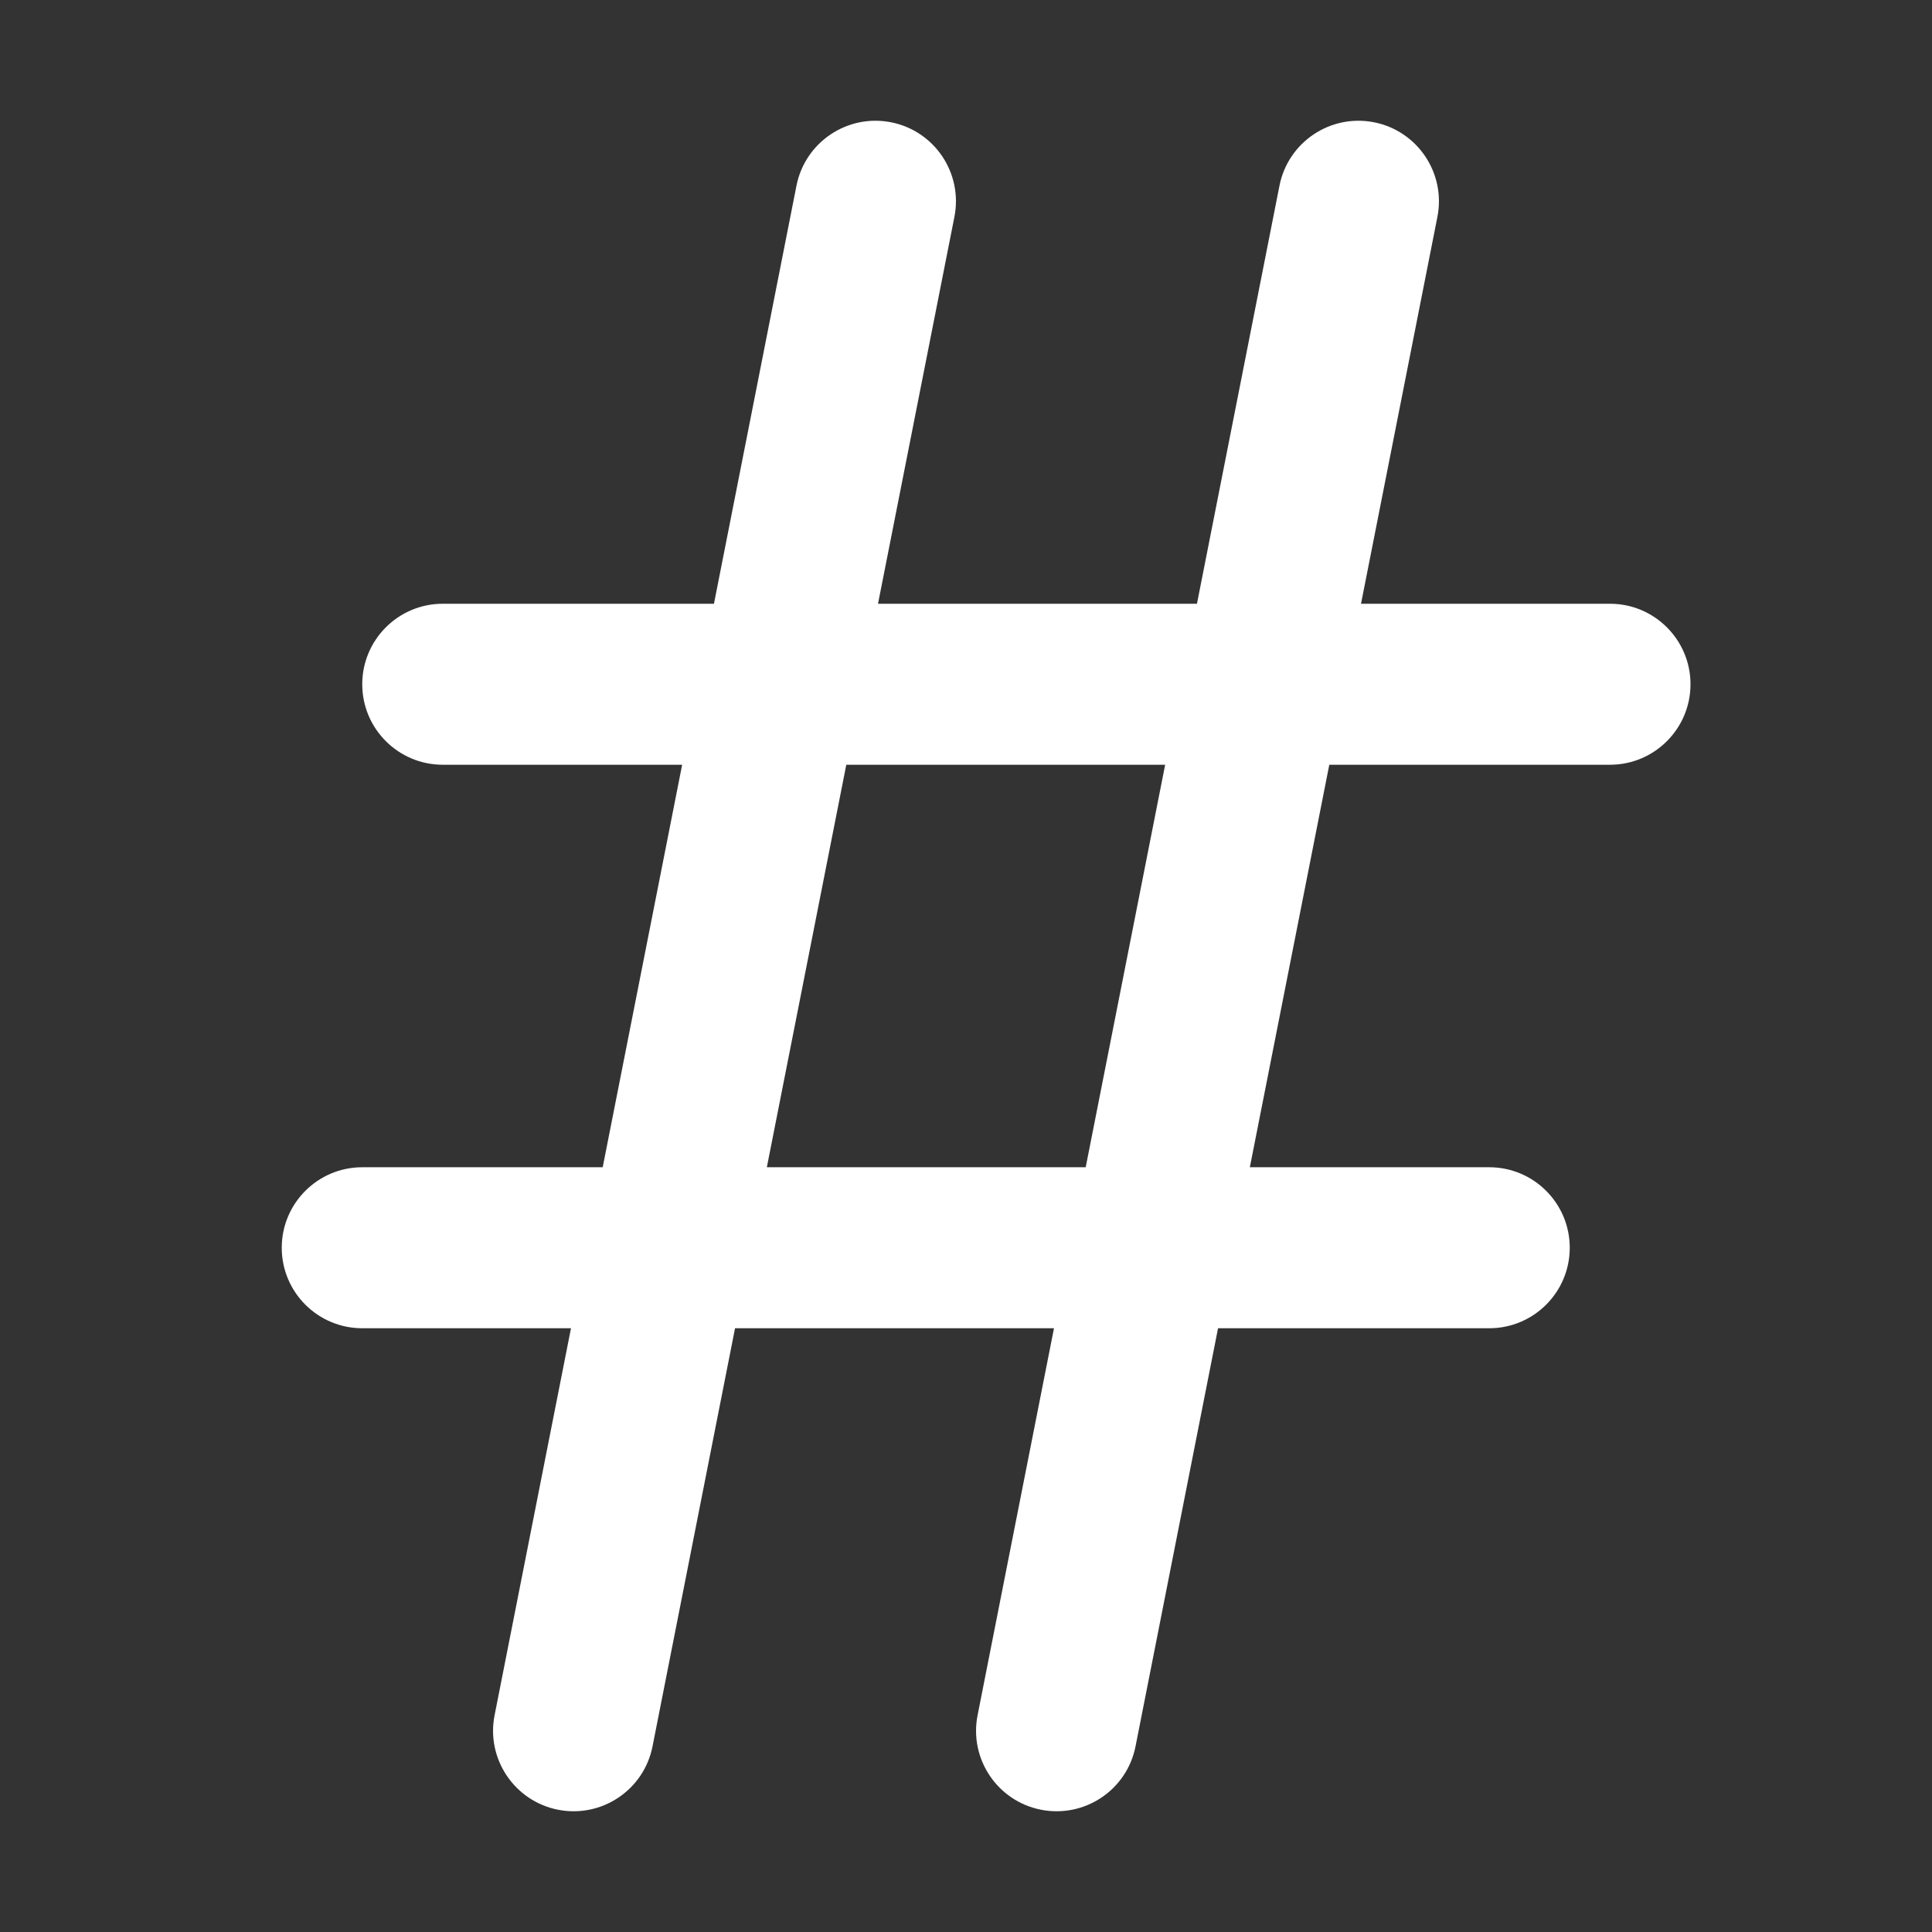 <svg width="24" height="24" viewBox="0 0 24 24" fill="none" xmlns="http://www.w3.org/2000/svg">
<rect x="0" y="0" width="24" height="24" fill="#333333" stroke="none"/>
<path fill-rule="evenodd" clip-rule="evenodd" d="M7.487 14.5L8.474 9.5H5.5C4.948 9.5 4.5 9.052 4.5 8.5C4.5 7.948 4.948 7.5 5.5 7.5H8.869L9.894 2.307C10.001 1.765 10.527 1.412 11.069 1.519C11.611 1.626 11.963 2.152 11.856 2.694L10.907 7.5H14.869L15.894 2.307C16.001 1.765 16.527 1.412 17.069 1.519C17.61 1.626 17.963 2.152 17.856 2.694L16.907 7.5H20C20.552 7.5 21 7.948 21 8.5C21 9.052 20.552 9.5 20 9.5H16.513L15.526 14.5H18.5C19.052 14.5 19.5 14.948 19.5 15.5C19.5 16.052 19.052 16.5 18.5 16.5H15.131L14.106 21.694C13.999 22.236 13.473 22.588 12.931 22.481C12.389 22.374 12.037 21.848 12.144 21.307L13.093 16.5H9.131L8.106 21.694C7.999 22.236 7.473 22.588 6.931 22.481C6.39 22.374 6.037 21.848 6.144 21.307L7.093 16.5H4.5C3.948 16.5 3.5 16.052 3.5 15.5C3.5 14.948 3.948 14.5 4.5 14.5H7.487ZM9.526 14.5H13.487L14.474 9.5H10.513L9.526 14.5Z" fill="white"/>
</svg>
